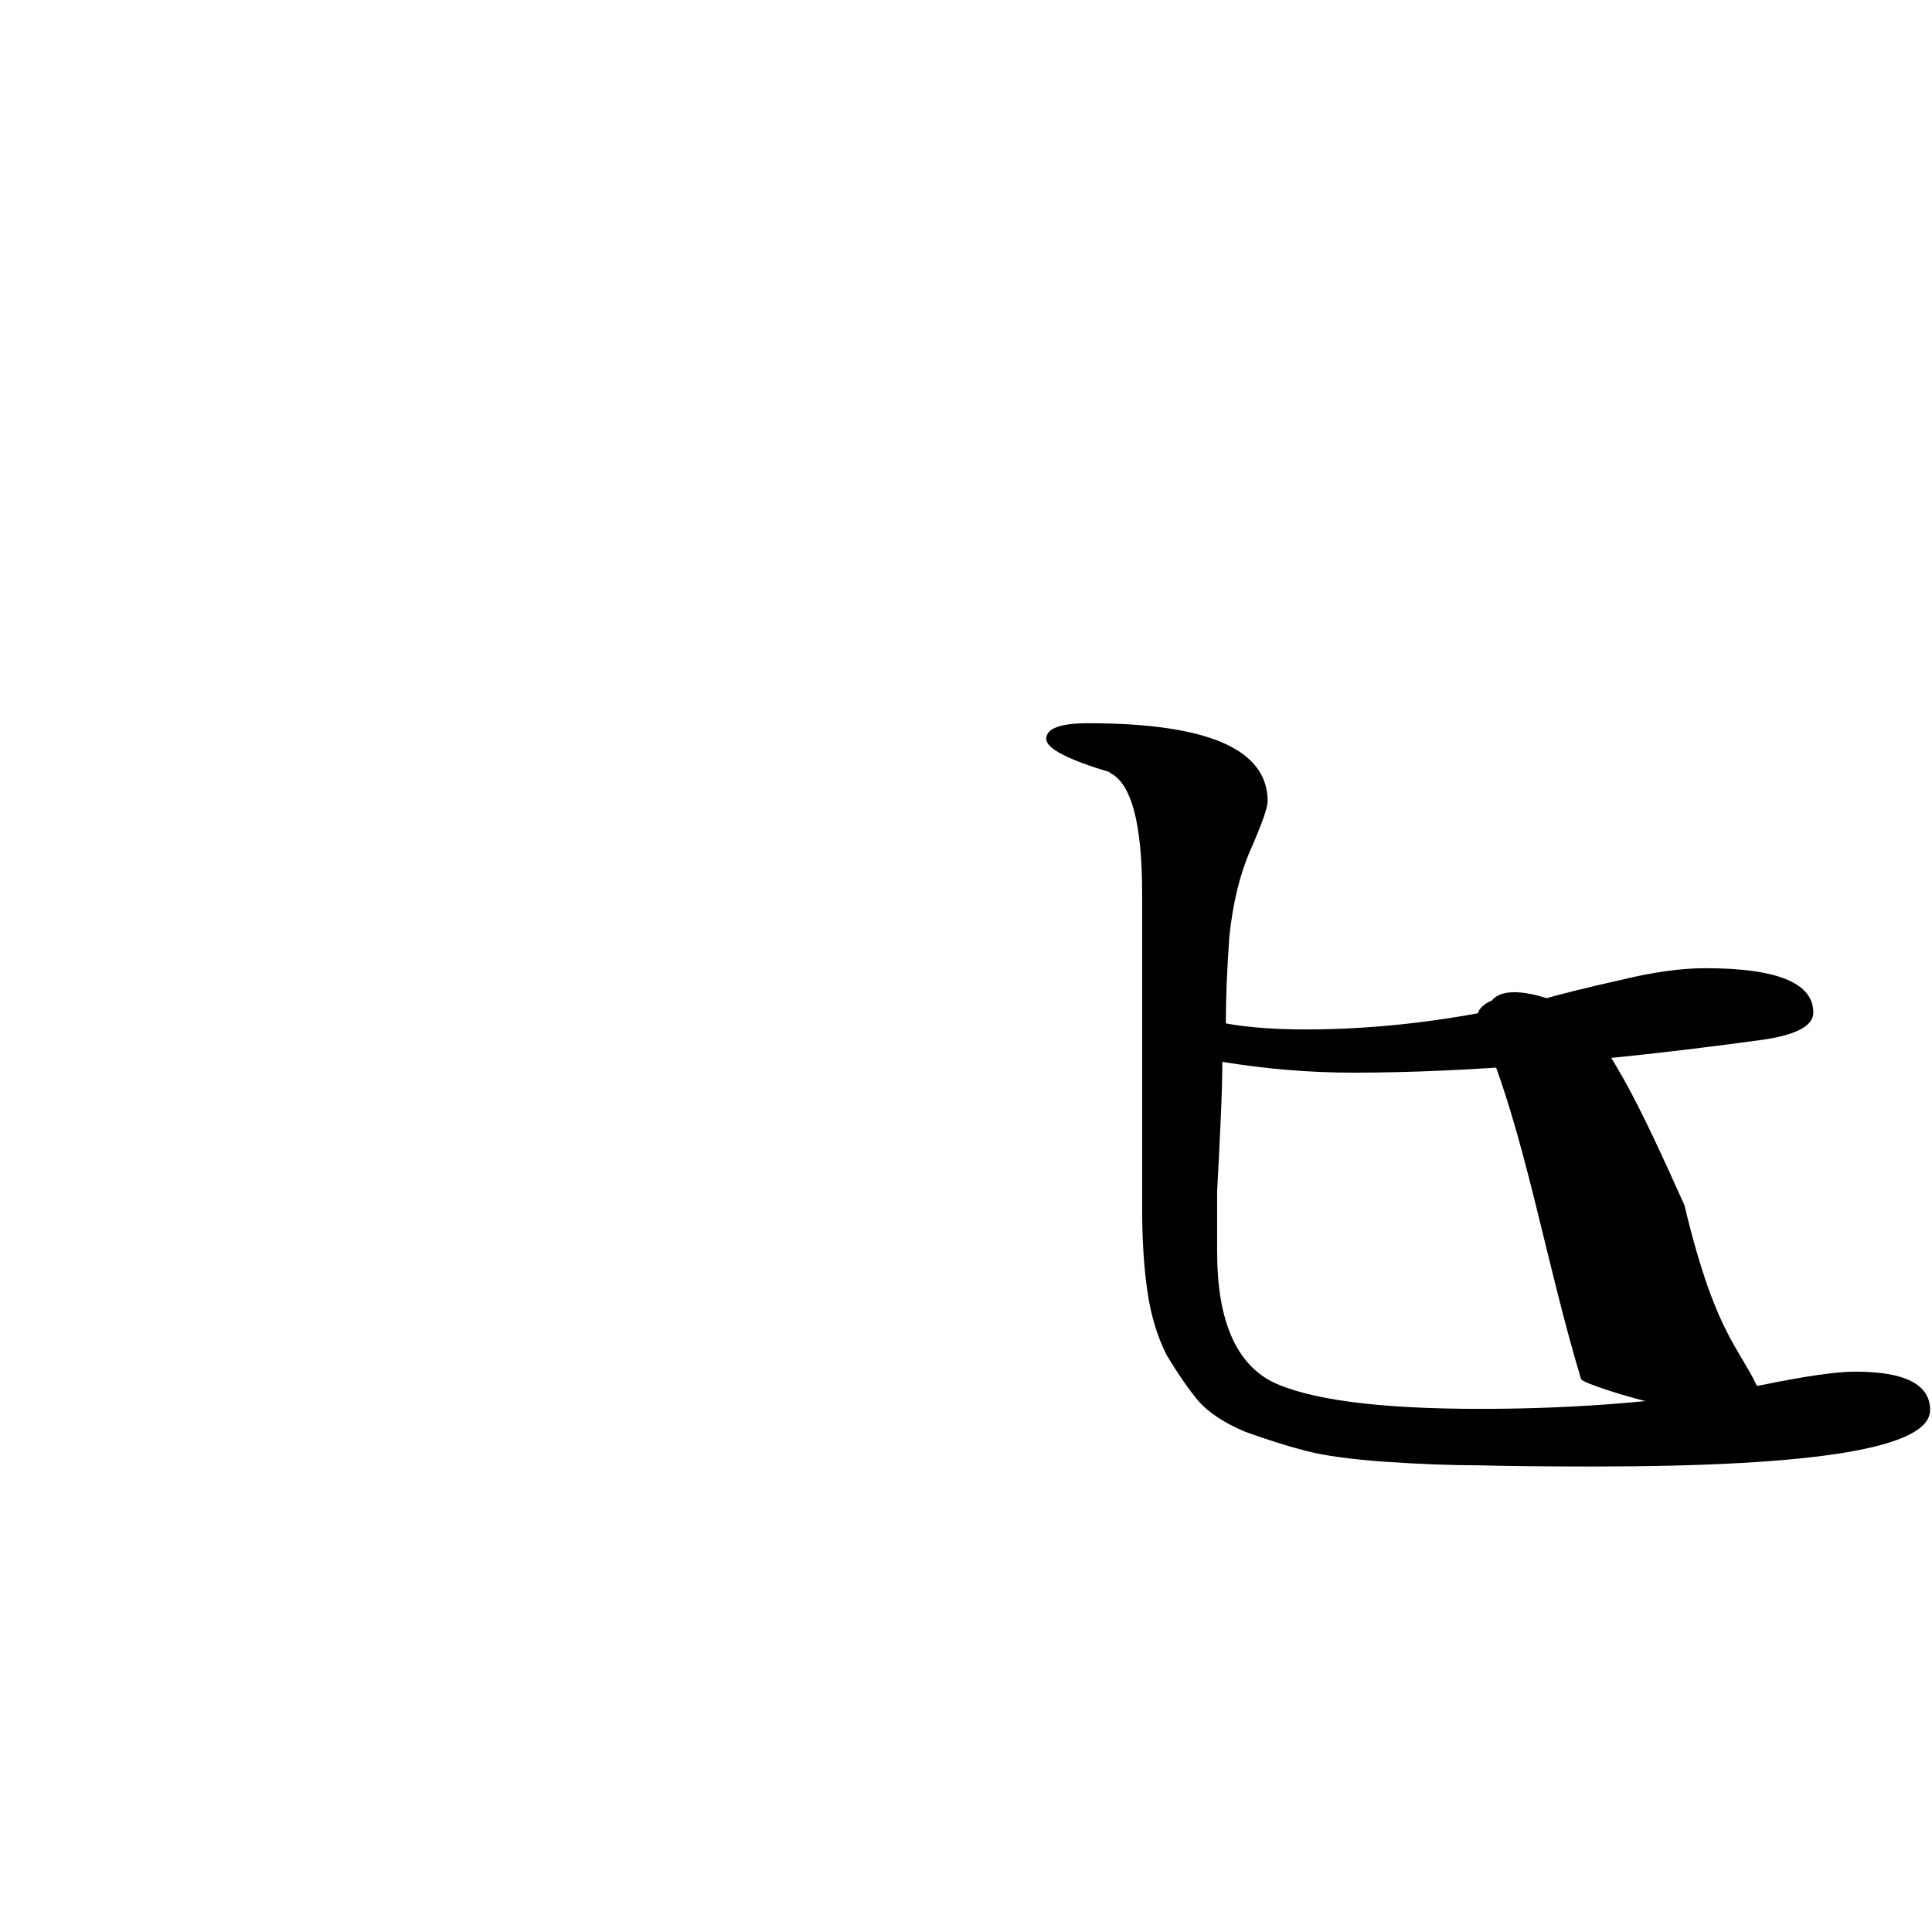 <?xml version="1.0" encoding="UTF-8" standalone="no"?>
<!-- Created with Inkscape (http://www.inkscape.org/) -->

<svg
   xmlns:dc="http://purl.org/dc/elements/1.1/"
   xmlns:cc="http://creativecommons.org/ns#"
   xmlns:rdf="http://www.w3.org/1999/02/22-rdf-syntax-ns#"
   xmlns:svg="http://www.w3.org/2000/svg"
   xmlns="http://www.w3.org/2000/svg"
   xmlns:sodipodi="http://sodipodi.sourceforge.net/DTD/sodipodi-0.dtd"
   xmlns:inkscape="http://www.inkscape.org/namespaces/inkscape"
   width="1000"
   height="1000"
   viewBox="0 0 264.583 264.583"
   version="1.1"
   id="svg1056"
   inkscape:version="0.92.5 (2060ec1f9f, 2020-04-08)"
   sodipodi:docname="13.svg"
   inkscape:export-filename="/home/aahaavis/ot2021/ot-harjoitustyo/src/graphics/13.png"
   inkscape:export-xdpi="96"
   inkscape:export-ydpi="96">
  <defs
     id="defs1050" />
  <sodipodi:namedview
     id="base"
     pagecolor="#ffffff"
     bordercolor="#666666"
     borderopacity="1.0"
     inkscape:pageopacity="0.0"
     inkscape:pageshadow="2"
     inkscape:zoom="0.53740115"
     inkscape:cx="237.46217"
     inkscape:cy="391.80548"
     inkscape:document-units="mm"
     inkscape:current-layer="layer1"
     showgrid="true"
     fit-margin-top="0"
     fit-margin-left="0"
     fit-margin-right="0"
     fit-margin-bottom="0"
     inkscape:window-width="1715"
     inkscape:window-height="906"
     inkscape:window-x="205"
     inkscape:window-y="119"
     inkscape:window-maximized="0"
     units="px"
     showguides="true"
     inkscape:snap-grids="false"
     inkscape:snap-global="false" />
  <g
     inkscape:label="Layer 1"
     inkscape:groupmode="layer"
     id="layer1"
     transform="translate(-72.694,173.073)">
    <g
       transform="matrix(7.881,4.315,-7.64,3.202,663.437,-334.273)"
       id="g274"
       style="font-style:normal;font-variant:normal;font-weight:normal;font-stretch:normal;font-size:35.278px;line-height:100;font-family:UnJamoBatang;-inkscape-font-specification:UnJamoBatang;letter-spacing:0px;word-spacing:0px;fill:#000000;fill-opacity:1;stroke:none;stroke-width:0.265"
       aria-label="ハ">
      <path
         sodipodi:nodetypes="ccccsccc"
         inkscape:connector-curvature="0"
         id="path272"
         style="font-style:normal;font-variant:normal;font-weight:normal;font-stretch:normal;font-family:UnJamoBatang;-inkscape-font-specification:UnJamoBatang;stroke-width:0.265"
         d="M 25.367,75.148 C 22.924,73.28 20.495,71.132 18.416,69.739 v 0 c -0.353,-0.188 -0.529,-0.423 -0.529,-0.706 -0.23,-0.515 0.494,-0.648 0.611,-0.648 0.706,0 2.543,1.194 4.519,2.487 2.825,2.301 3.019,2.045 4.163,2.863 0.511,0.787 -1.686,1.509 -1.812,1.413 z" />
    </g>
    <g
       aria-label="ヒ"
       transform="matrix(1.205,0,0,0.83,70.897,0)"
       style="font-style:normal;font-variant:normal;font-weight:normal;font-stretch:normal;font-size:198.122px;line-height:100;font-family:UnJamoBatang;-inkscape-font-specification:UnJamoBatang;letter-spacing:0px;word-spacing:0px;fill:#000000;fill-opacity:1;stroke:none;stroke-width:1.486"
       id="text278">
      <path
         d="m 220.845,24.136 q 0,9.312 -38.238,9.312 -8.321,0 -13.076,-0.198 -4.755,0 -10.699,-0.594 -5.746,-0.594 -8.915,-1.783 -3.17,-1.189 -6.934,-3.17 -3.566,-2.179 -5.349,-5.151 -1.783,-3.17 -3.566,-7.529 -1.585,-4.557 -2.179,-10.5 -0.594,-5.944 -0.594,-13.67 V -61.057 q 0,-17.633 -3.764,-20.01 h 0.198 q -7.331,-3.17 -7.331,-5.547 0,-2.576 4.755,-2.576 20.407,0 20.407,12.878 0,1.585 -1.981,8.123 -1.783,5.944 -2.377,14.265 -0.396,8.123 -0.396,14.265 3.764,0.991 9.114,0.991 12.68,0 26.35,-4.755 3.764,-1.585 9.312,-3.368 5.547,-1.981 9.708,-1.981 12.284,0 12.284,7.331 0,3.368 -6.142,4.557 -27.143,5.349 -46.163,5.349 -7.331,0 -14.859,-1.783 0,3.566 -0.198,9.906 -0.198,6.34 -0.396,11.491 0,5.151 0,9.906 0,16.642 6.142,21.397 6.34,4.557 23.775,4.557 17.039,0 32.096,-3.962 7.331,-2.179 10.5,-2.179 8.519,0 8.519,6.34 z"
         style="font-style:normal;font-variant:normal;font-weight:bold;font-stretch:normal;font-family:UnJamoBatang;-inkscape-font-specification:UnJamoBatang;stroke-width:1.486"
         id="path1620"
         inkscape:connector-curvature="0" />
    </g>
  </g>
</svg>

